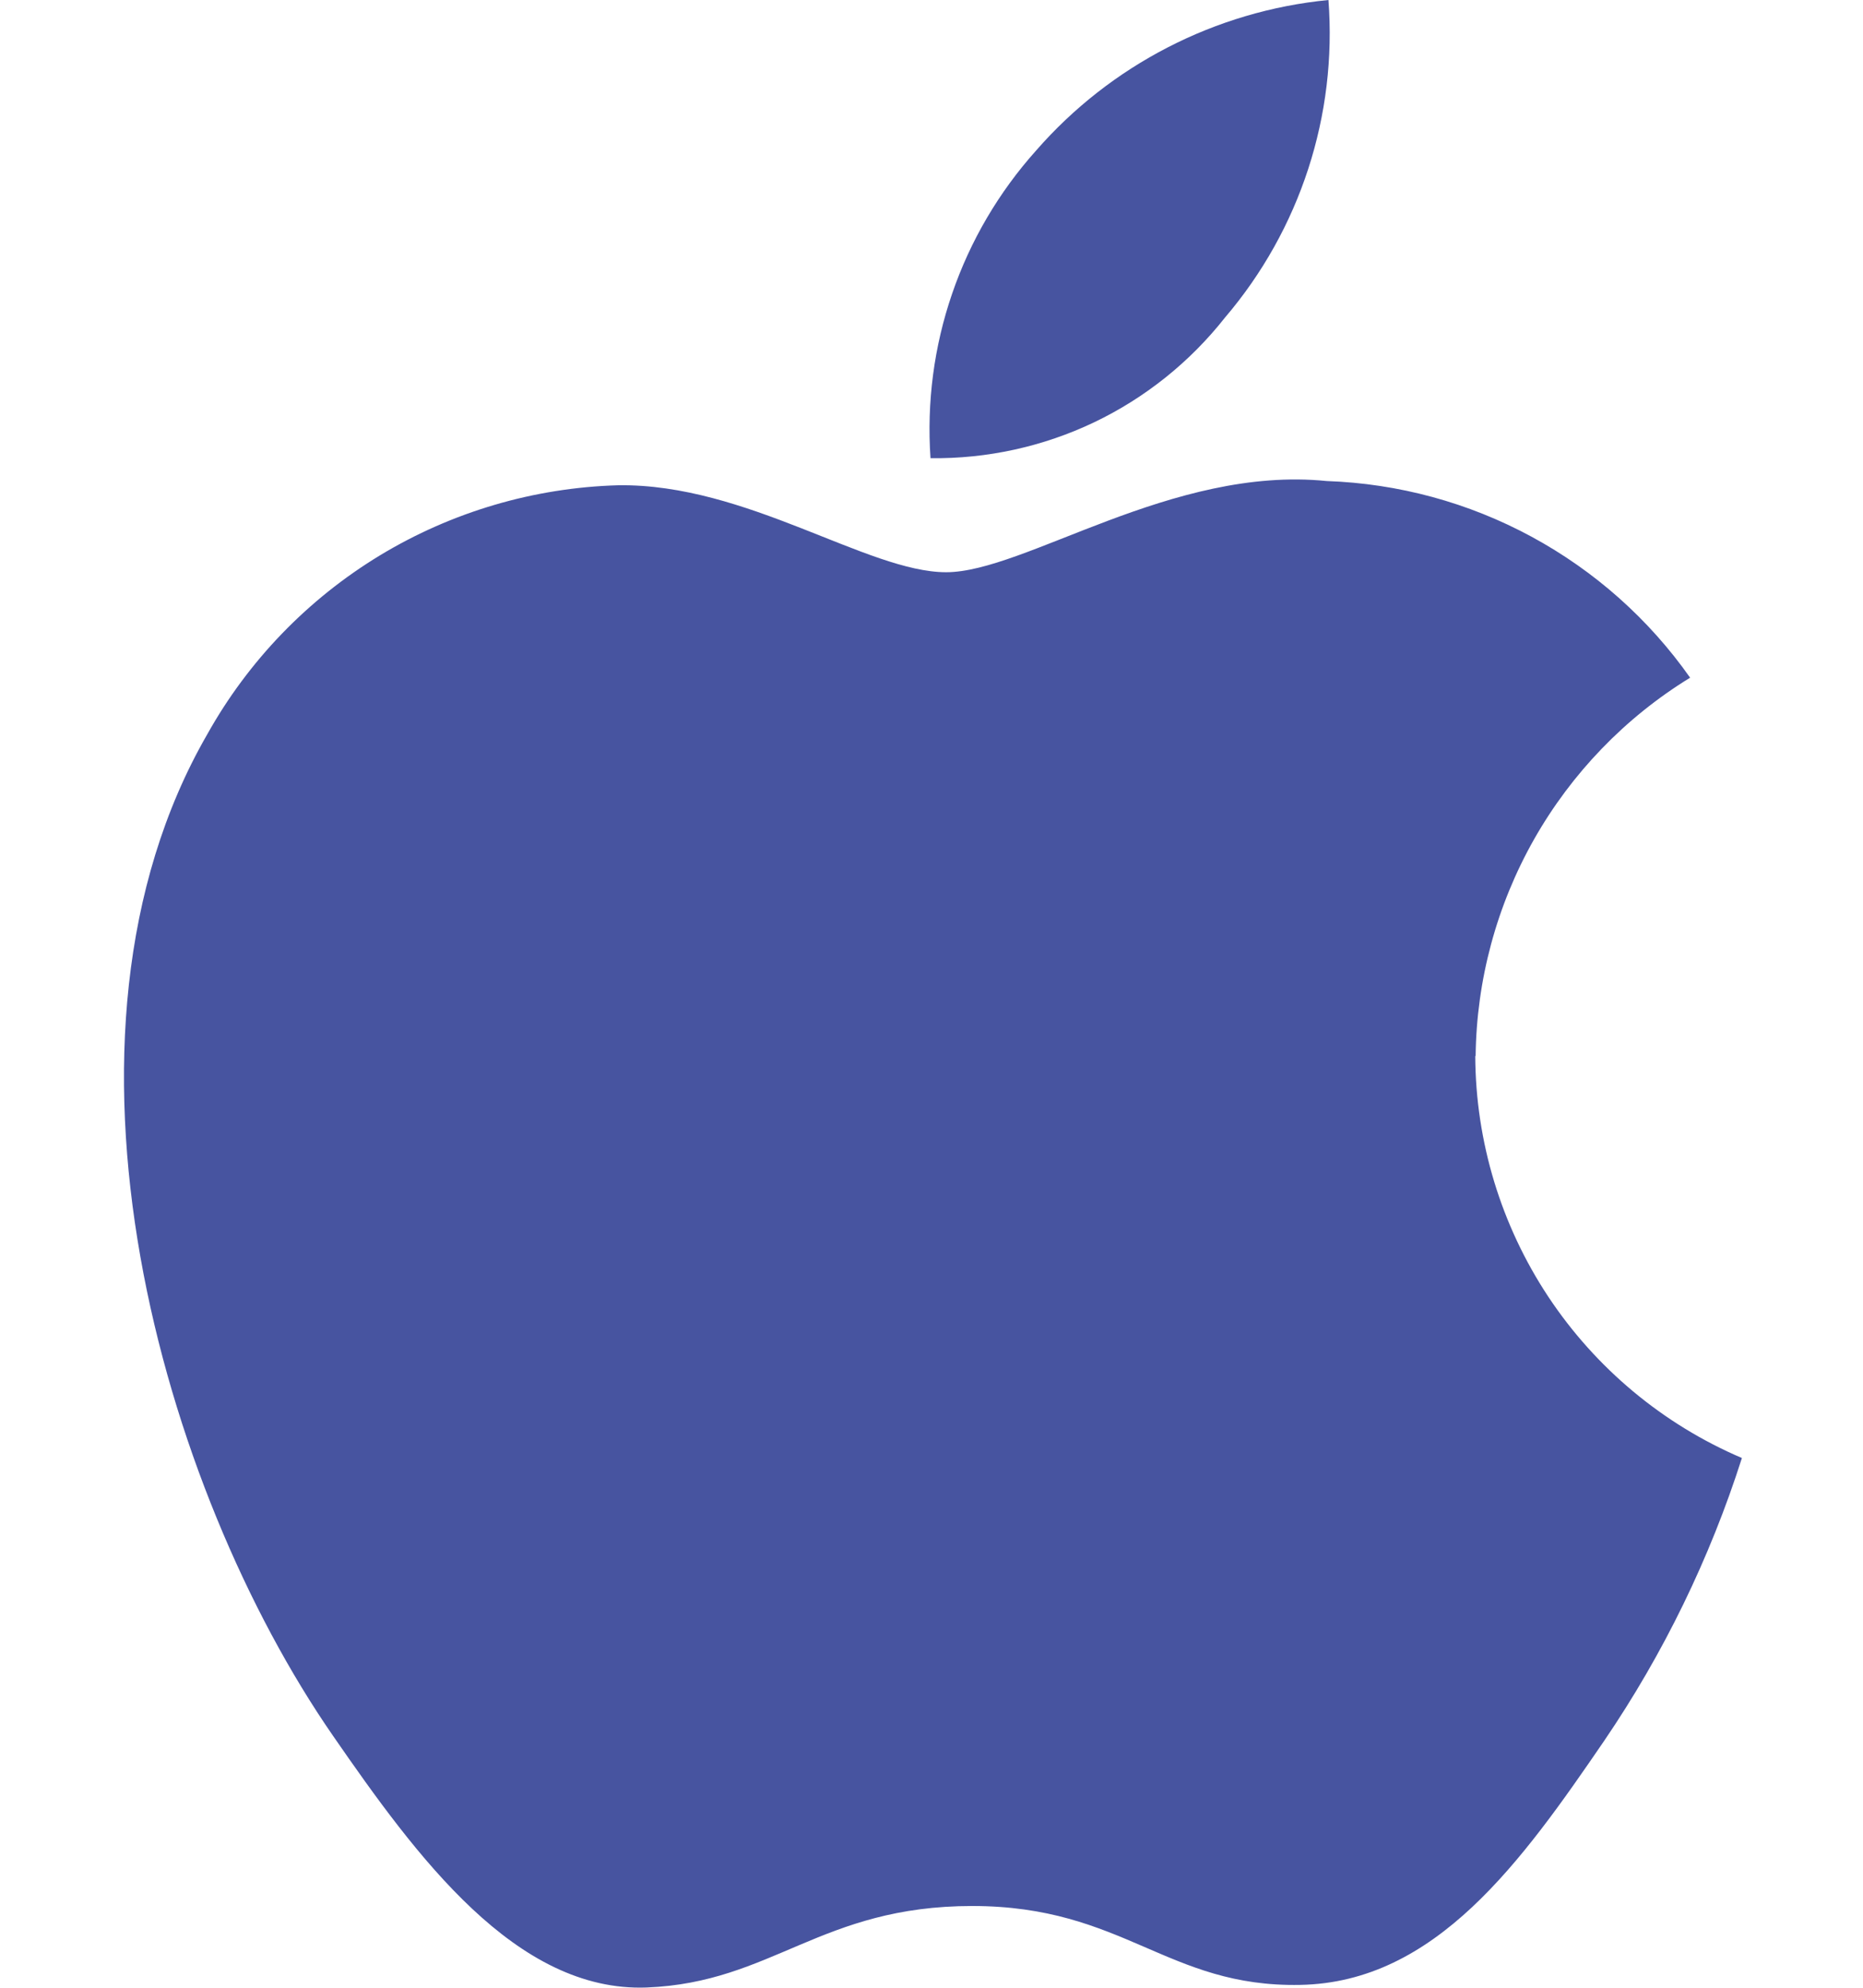 <svg width="15" height="16" viewBox="0 0 15 16" fill="none" xmlns="http://www.w3.org/2000/svg">
<path d="M11.881 8.501C11.888 7.889 12.05 7.288 12.352 6.755C12.654 6.223 13.086 5.775 13.608 5.455C13.276 4.983 12.839 4.595 12.331 4.32C11.823 4.045 11.259 3.892 10.682 3.872C9.436 3.746 8.251 4.606 7.618 4.606C6.985 4.606 6.011 3.891 4.978 3.906C4.3 3.925 3.638 4.12 3.058 4.471C2.478 4.823 1.999 5.319 1.668 5.912C0.257 8.36 1.307 11.988 2.682 13.973C3.354 14.945 4.155 16.037 5.207 15.998C6.22 15.958 6.607 15.342 7.828 15.342C9.049 15.342 9.397 15.998 10.469 15.977C11.559 15.957 12.25 14.986 12.917 14.011C13.394 13.31 13.767 12.544 14.025 11.736C13.39 11.465 12.849 11.014 12.467 10.439C12.086 9.864 11.881 9.19 11.878 8.5L11.881 8.501ZM9.864 2.555C10.468 1.847 10.767 0.928 10.696 0C9.786 0.089 8.943 0.523 8.342 1.212C8.042 1.547 7.812 1.938 7.666 2.364C7.52 2.789 7.461 3.239 7.492 3.688C7.948 3.694 8.399 3.595 8.81 3.399C9.222 3.202 9.582 2.913 9.864 2.555Z" fill="#4754A0"/>
</svg>
